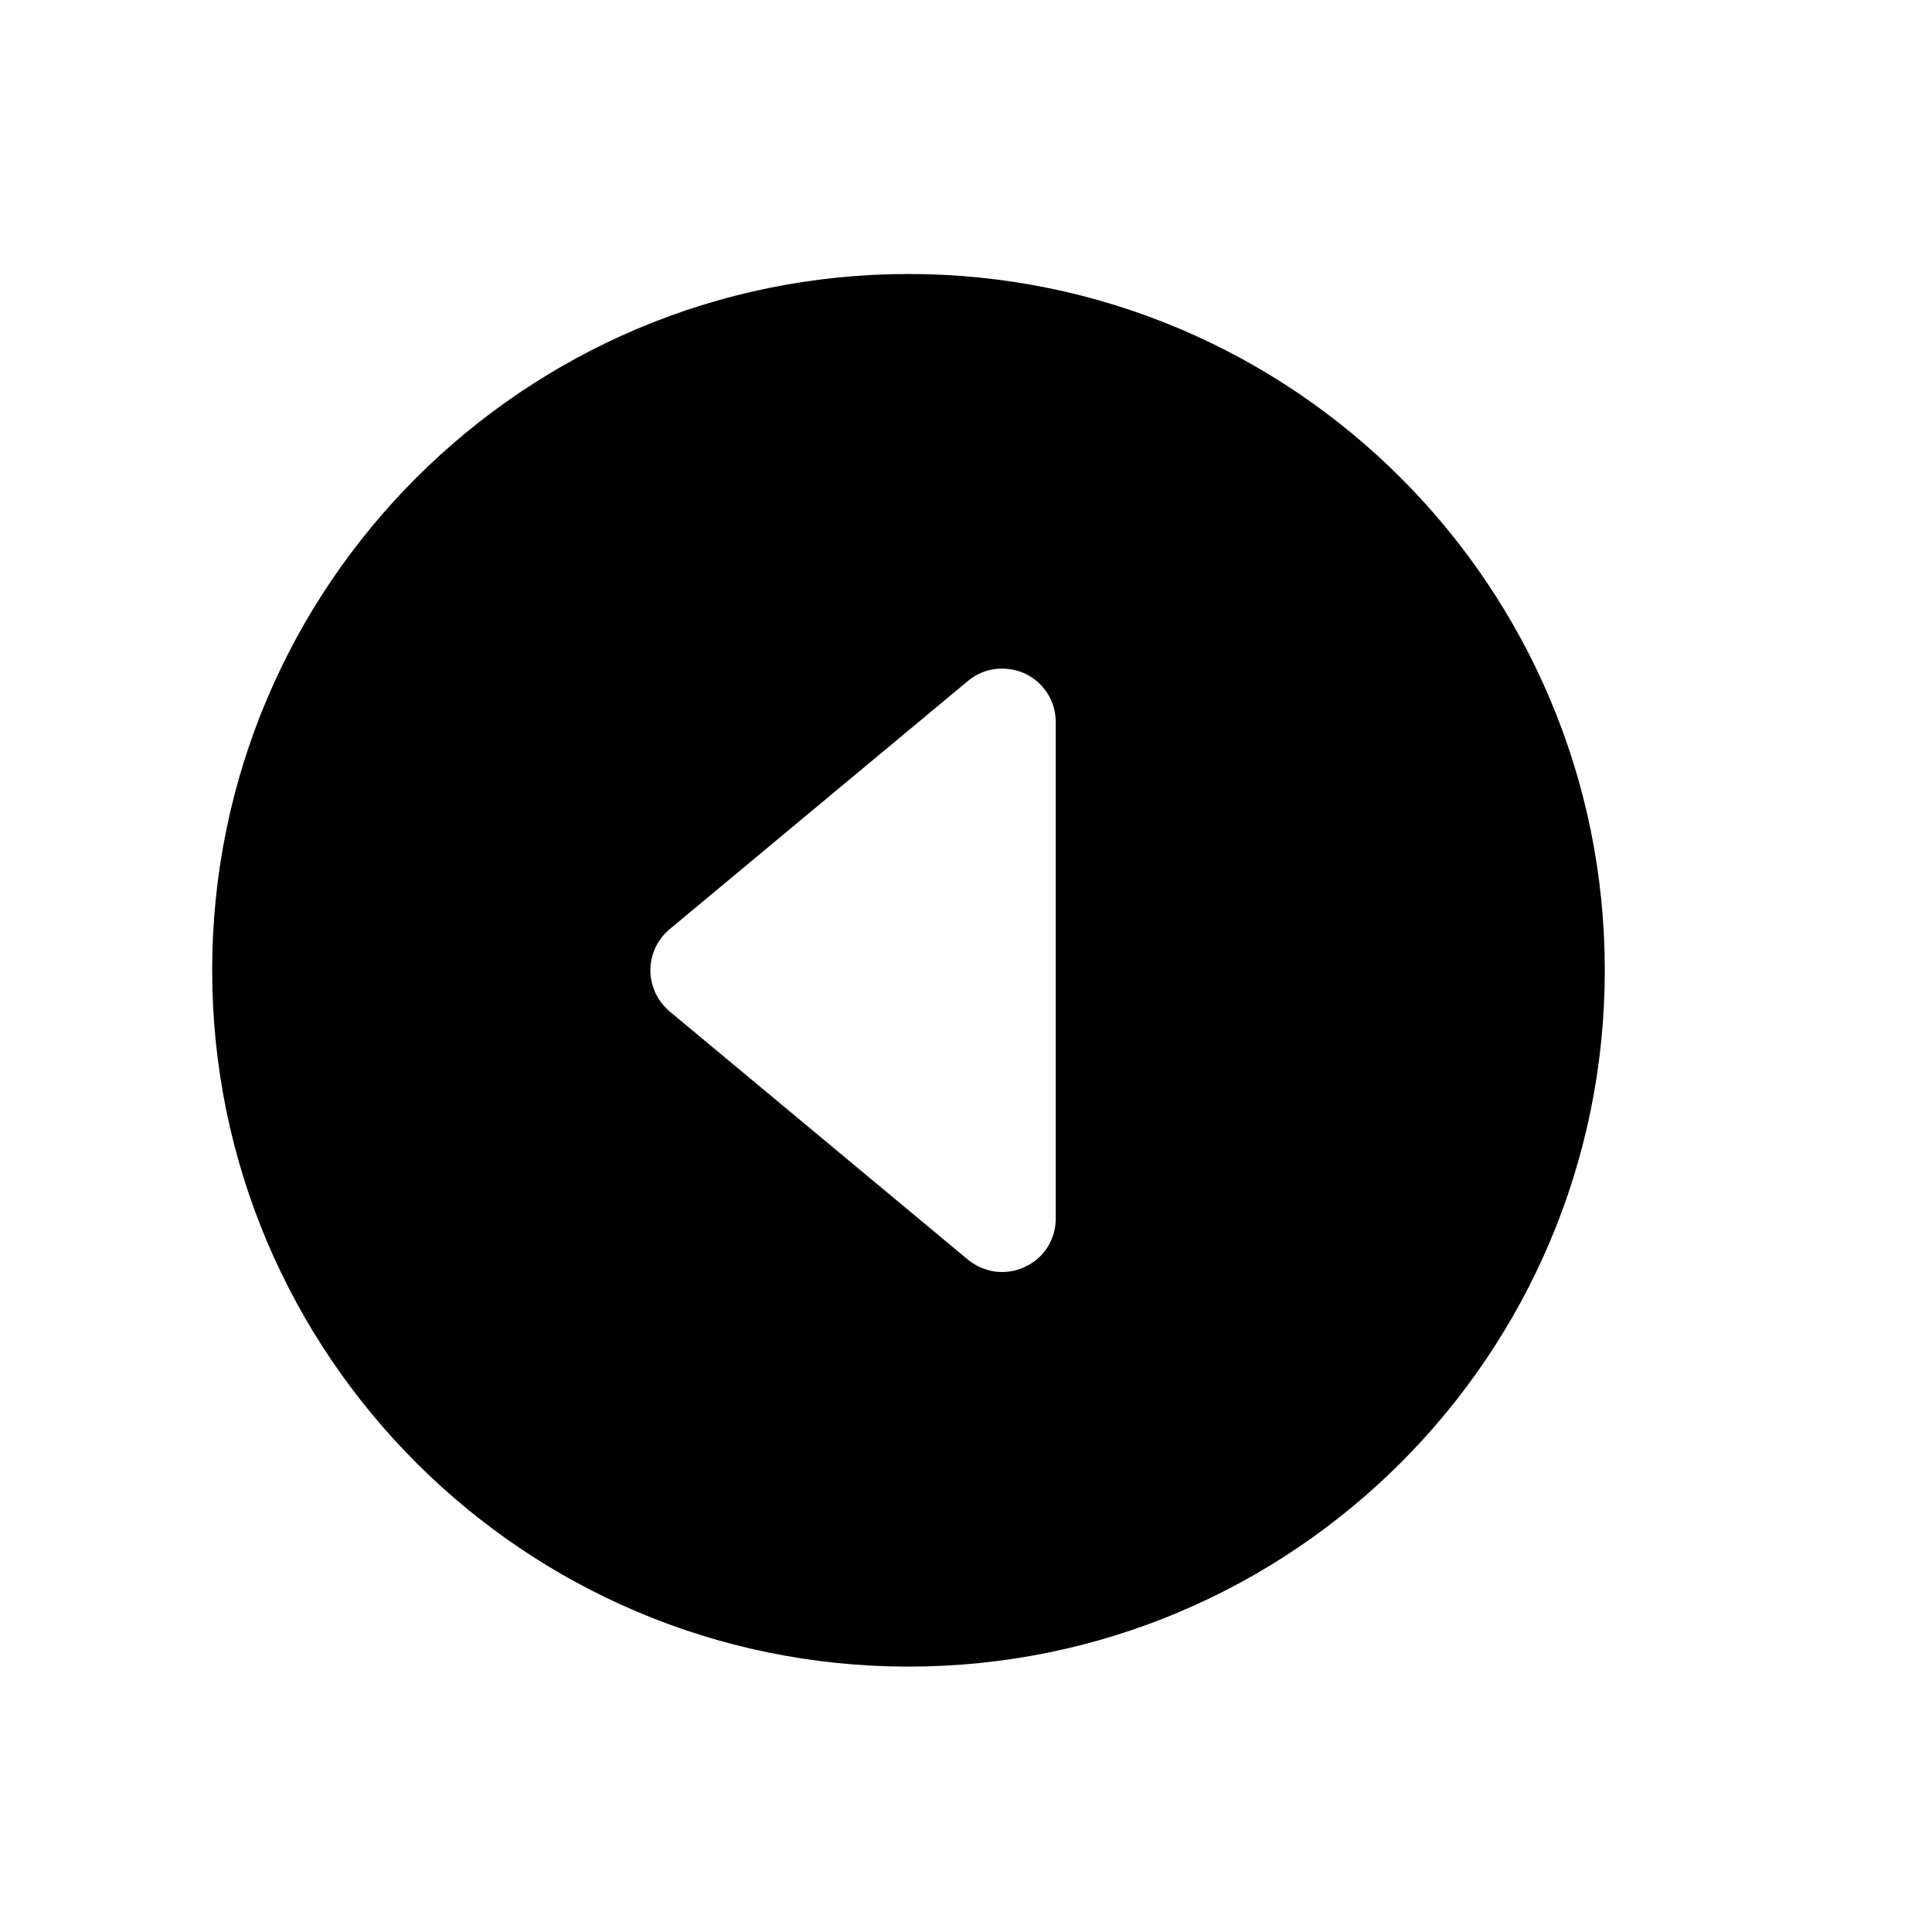 <svg width="11" height="11" viewBox="0 0 11 11" fill="none" xmlns="http://www.w3.org/2000/svg">
<path d="M1.208 5.524C1.208 7.714 2.983 9.489 5.173 9.489C7.362 9.489 9.137 7.714 9.137 5.524C9.137 3.335 7.362 1.56 5.173 1.56C2.983 1.56 1.208 3.335 1.208 5.524ZM6.011 4.111V6.938C6.011 6.995 5.995 7.052 5.964 7.101C5.933 7.15 5.888 7.189 5.836 7.213C5.783 7.238 5.725 7.247 5.667 7.24C5.61 7.232 5.556 7.209 5.511 7.172L3.813 5.759C3.779 5.73 3.751 5.694 3.732 5.654C3.713 5.613 3.703 5.569 3.703 5.524C3.703 5.48 3.713 5.435 3.732 5.395C3.751 5.354 3.779 5.319 3.813 5.29L5.511 3.877C5.556 3.84 5.61 3.816 5.667 3.809C5.725 3.802 5.783 3.811 5.836 3.835C5.888 3.86 5.933 3.899 5.964 3.948C5.995 3.997 6.011 4.053 6.011 4.111Z" fill="black"/>
</svg>
